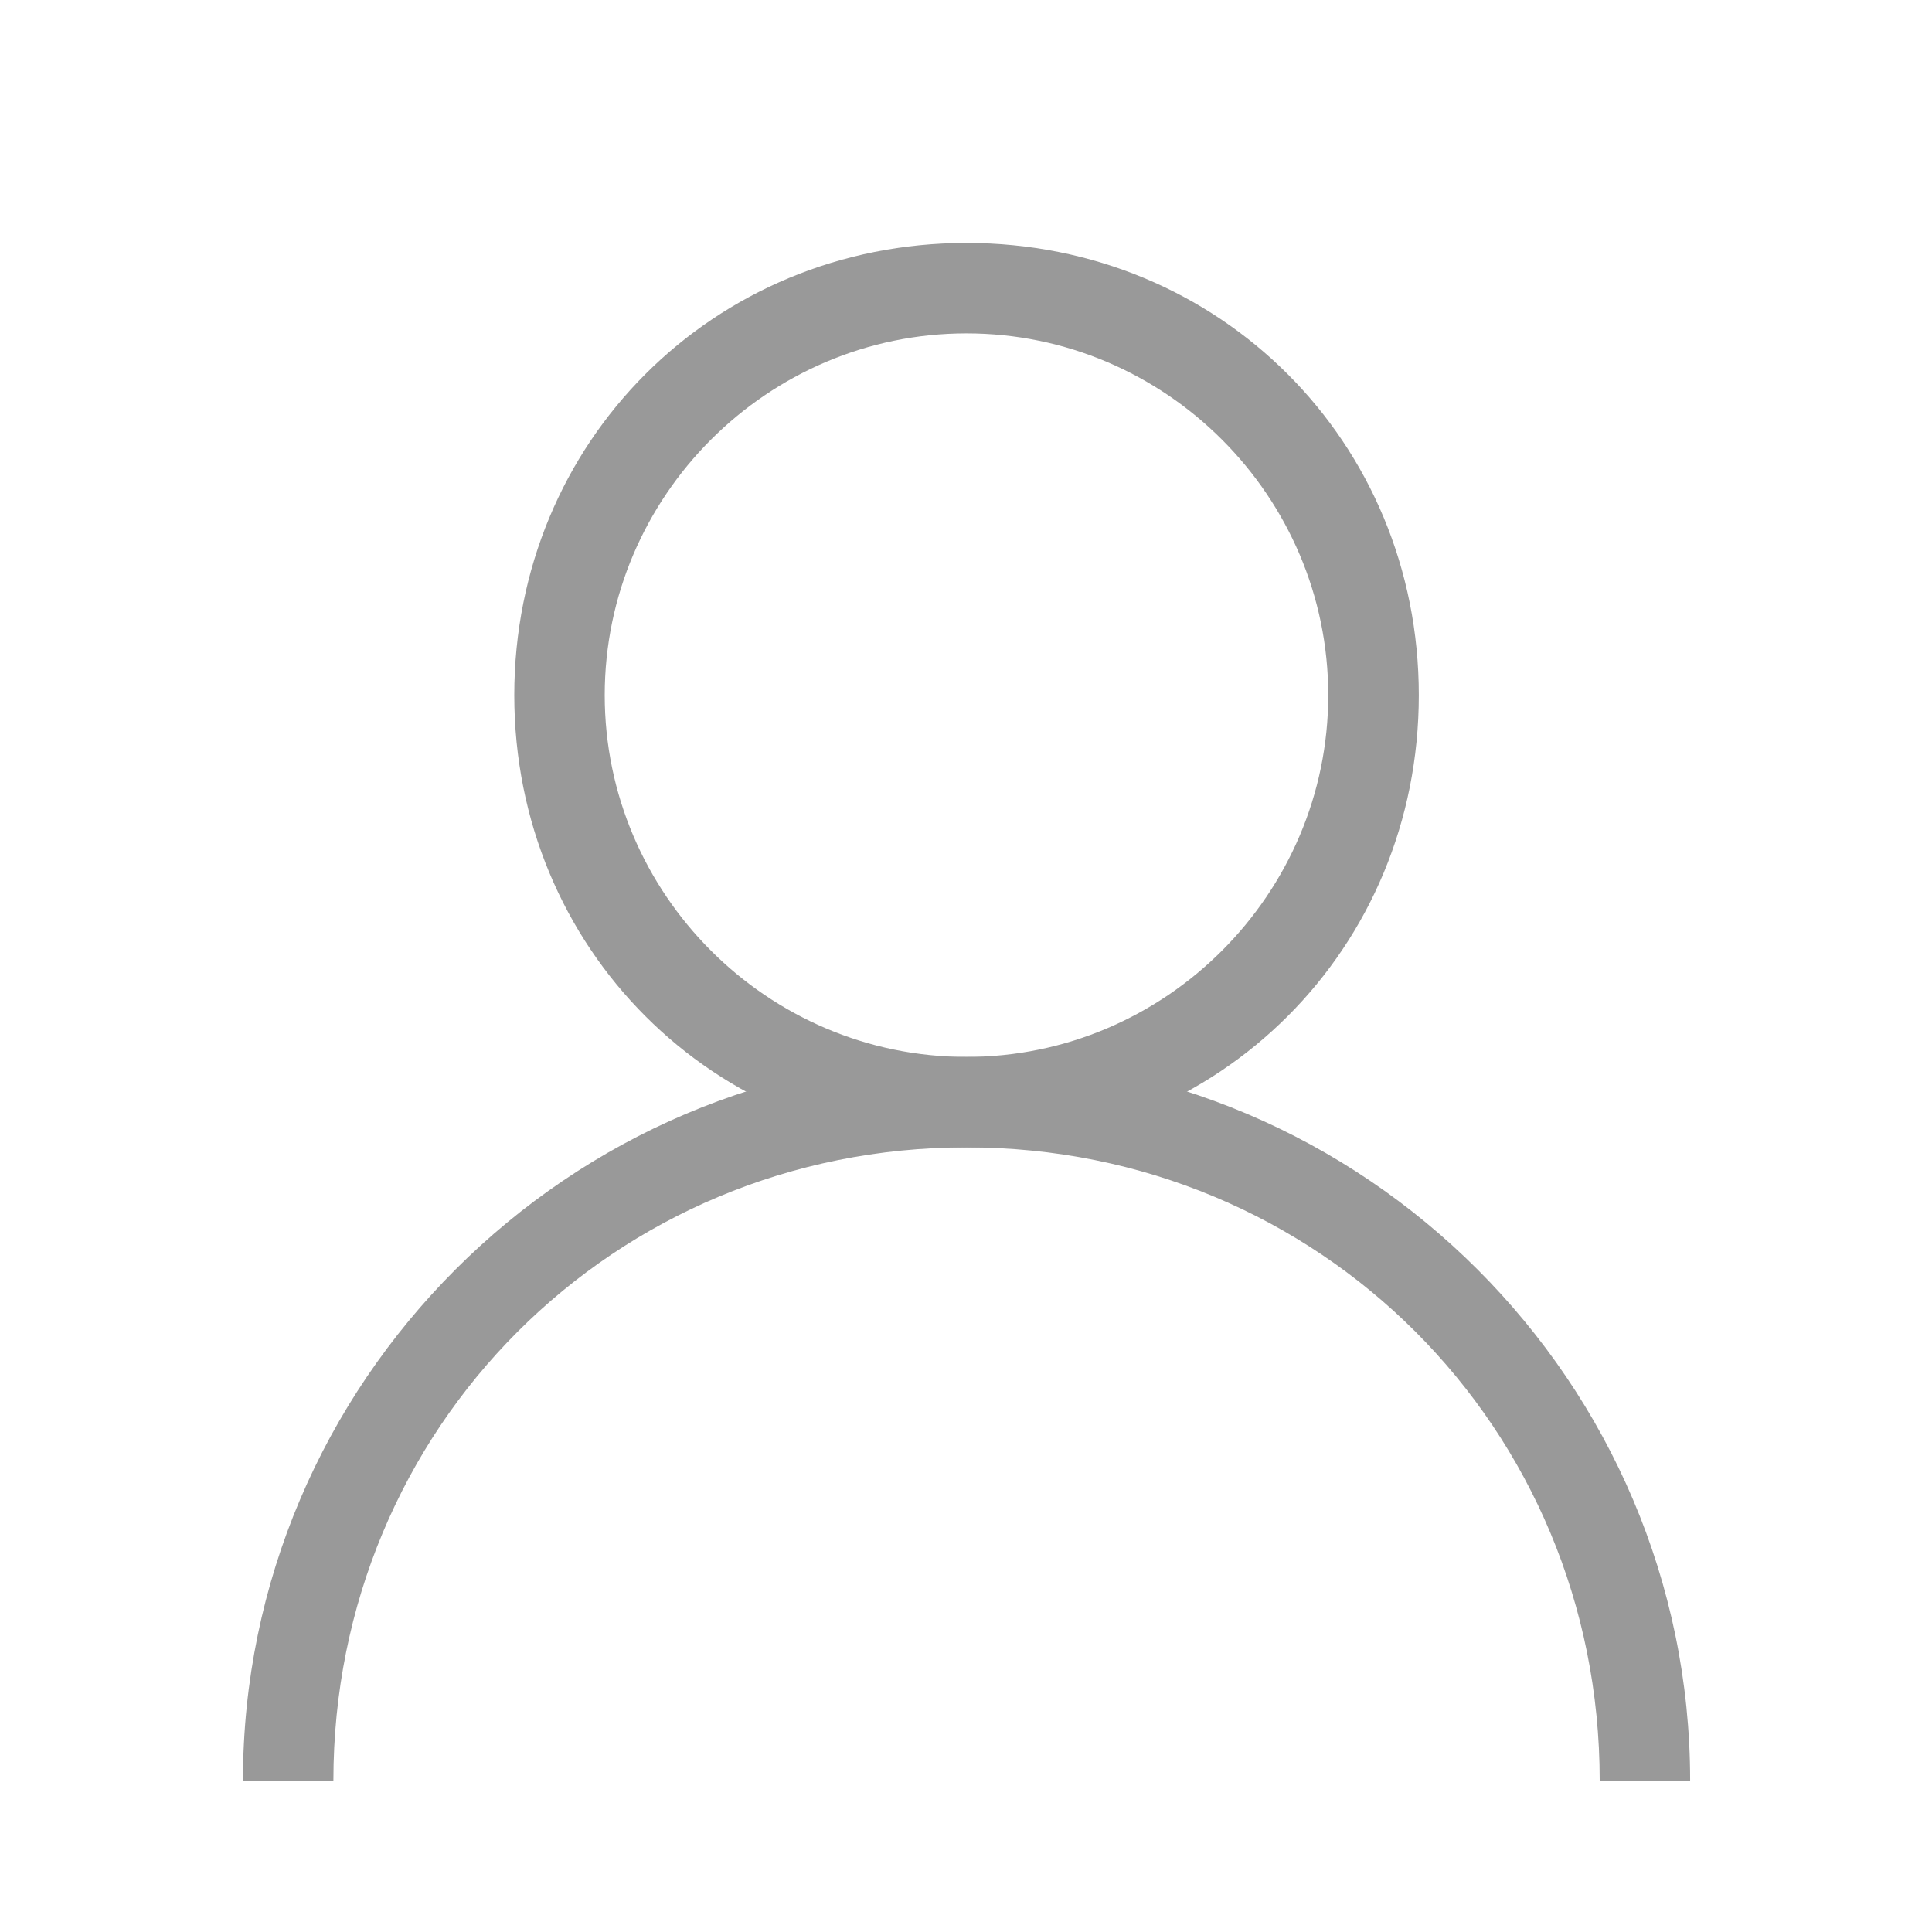 <?xml version="1.0" encoding="UTF-8"?>
<svg width="16px" height="16px" viewBox="0 0 16 16" version="1.1" xmlns="http://www.w3.org/2000/svg" xmlns:xlink="http://www.w3.org/1999/xlink">
    <!-- Generator: Sketch 62 (91390) - https://sketch.com -->
    <title>用户</title>
    <desc>Created with Sketch.</desc>
    <g id="用户" stroke="none" stroke-width="1" fill="none" fill-rule="evenodd">
        <g id="用户-(4)" transform="translate(2, 2)" fill="#999999" fill-rule="nonzero">
            <path d="M6.004,7.502 C3.907,7.502 2.259,5.854 2.259,3.757 C2.259,1.66 3.907,0.012 6.004,0.012 C8.102,0.012 9.75,1.66 9.75,3.757 C9.75,5.854 8.102,7.502 6.004,7.502 Z M6.004,6.753 C7.652,6.753 9,5.405 9,3.757 C9,2.109 7.652,0.761 6.004,0.761 C4.356,0.761 3.008,2.109 3.008,3.757 C3.008,5.405 4.356,6.753 6.004,6.753 L6.004,6.753 Z" id="形状"></path>
            <path d="M0.012,12.746 C0.012,9.45 2.708,6.753 6.004,6.753 C9.3,6.753 11.997,9.45 11.997,12.746 L11.248,12.746 C11.248,9.824 8.926,7.502 6.004,7.502 C3.083,7.502 0.761,9.824 0.761,12.746 L0.012,12.746 L0.012,12.746 Z" id="路径"></path>
        </g>
    </g>
</svg>